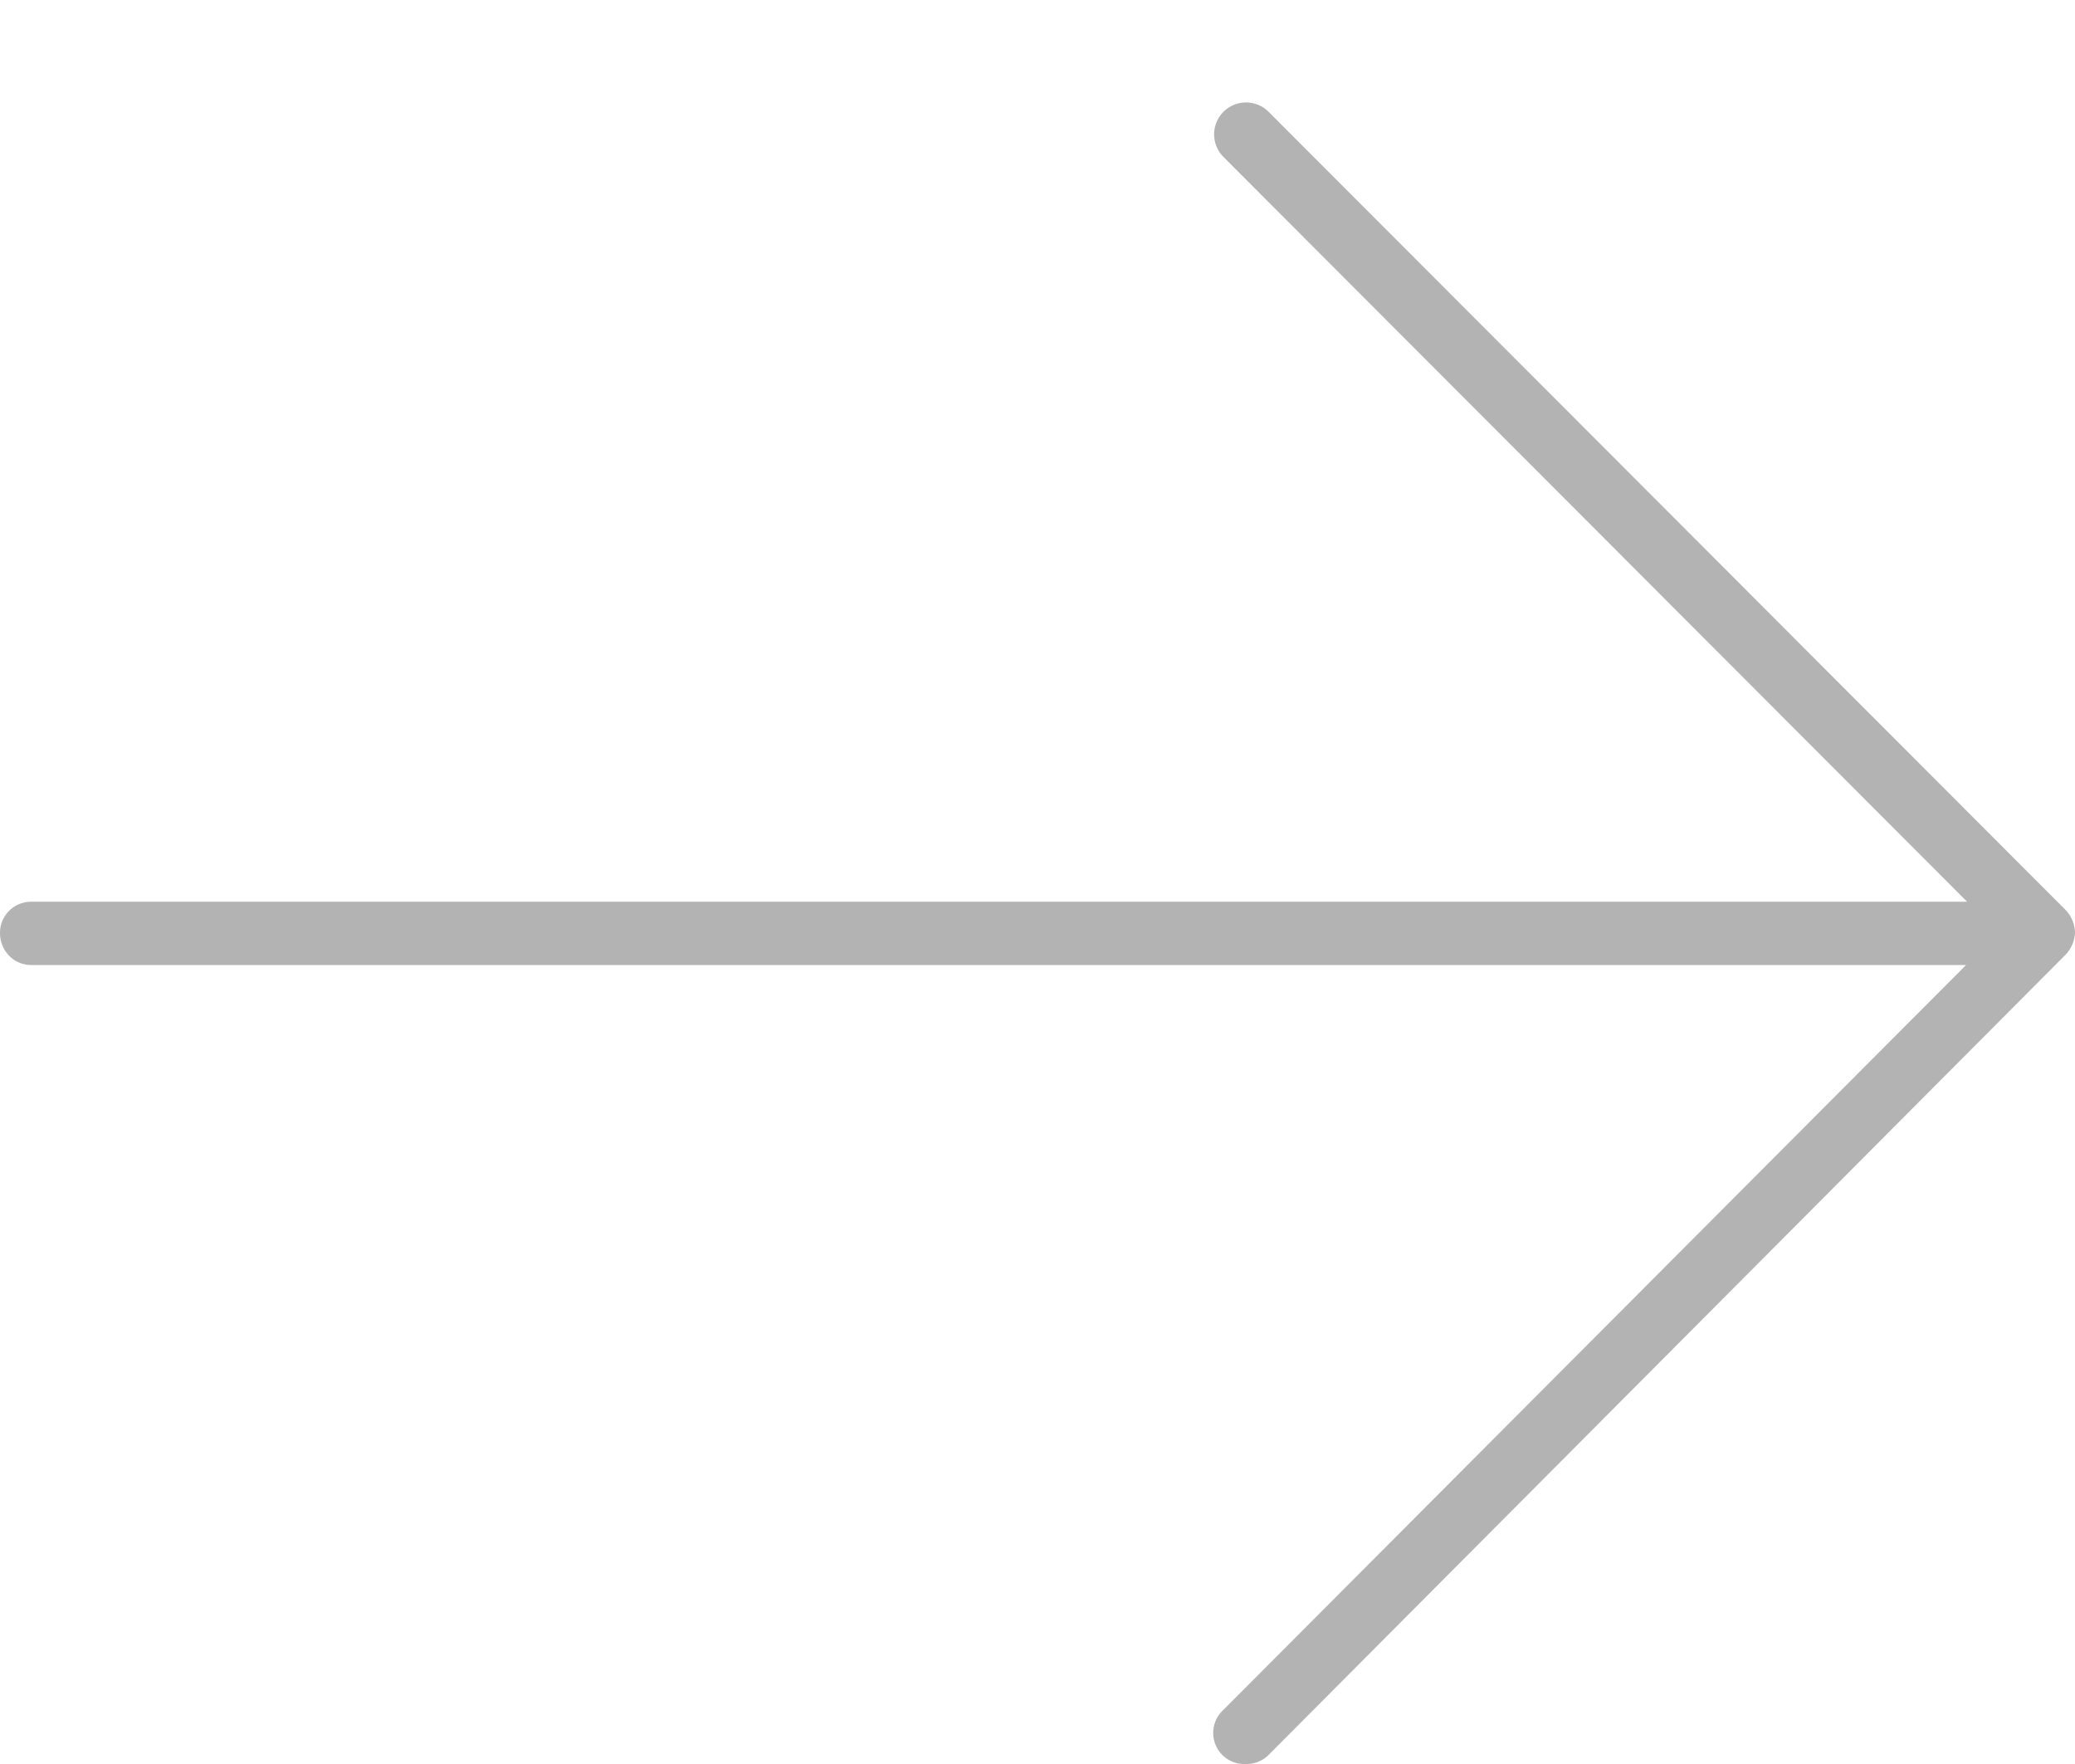 <svg xmlns="http://www.w3.org/2000/svg" width="20" height="17" viewBox="0 0 20 17"><path fill="#b3b3b3" d="M.31 9.3h18.64l-7.16 7.18a.3.3 0 0 0 .22.52.3.3 0 0 0 .22-.09l7.67-7.7a.33.33 0 0 0 .1-.22.33.33 0 0 0-.09-.22l-7.68-7.69a.3.3 0 0 0-.44.43l7.17 7.18H.3a.3.3 0 0 0-.3.3c0 .17.13.31.3.31z"/></svg>